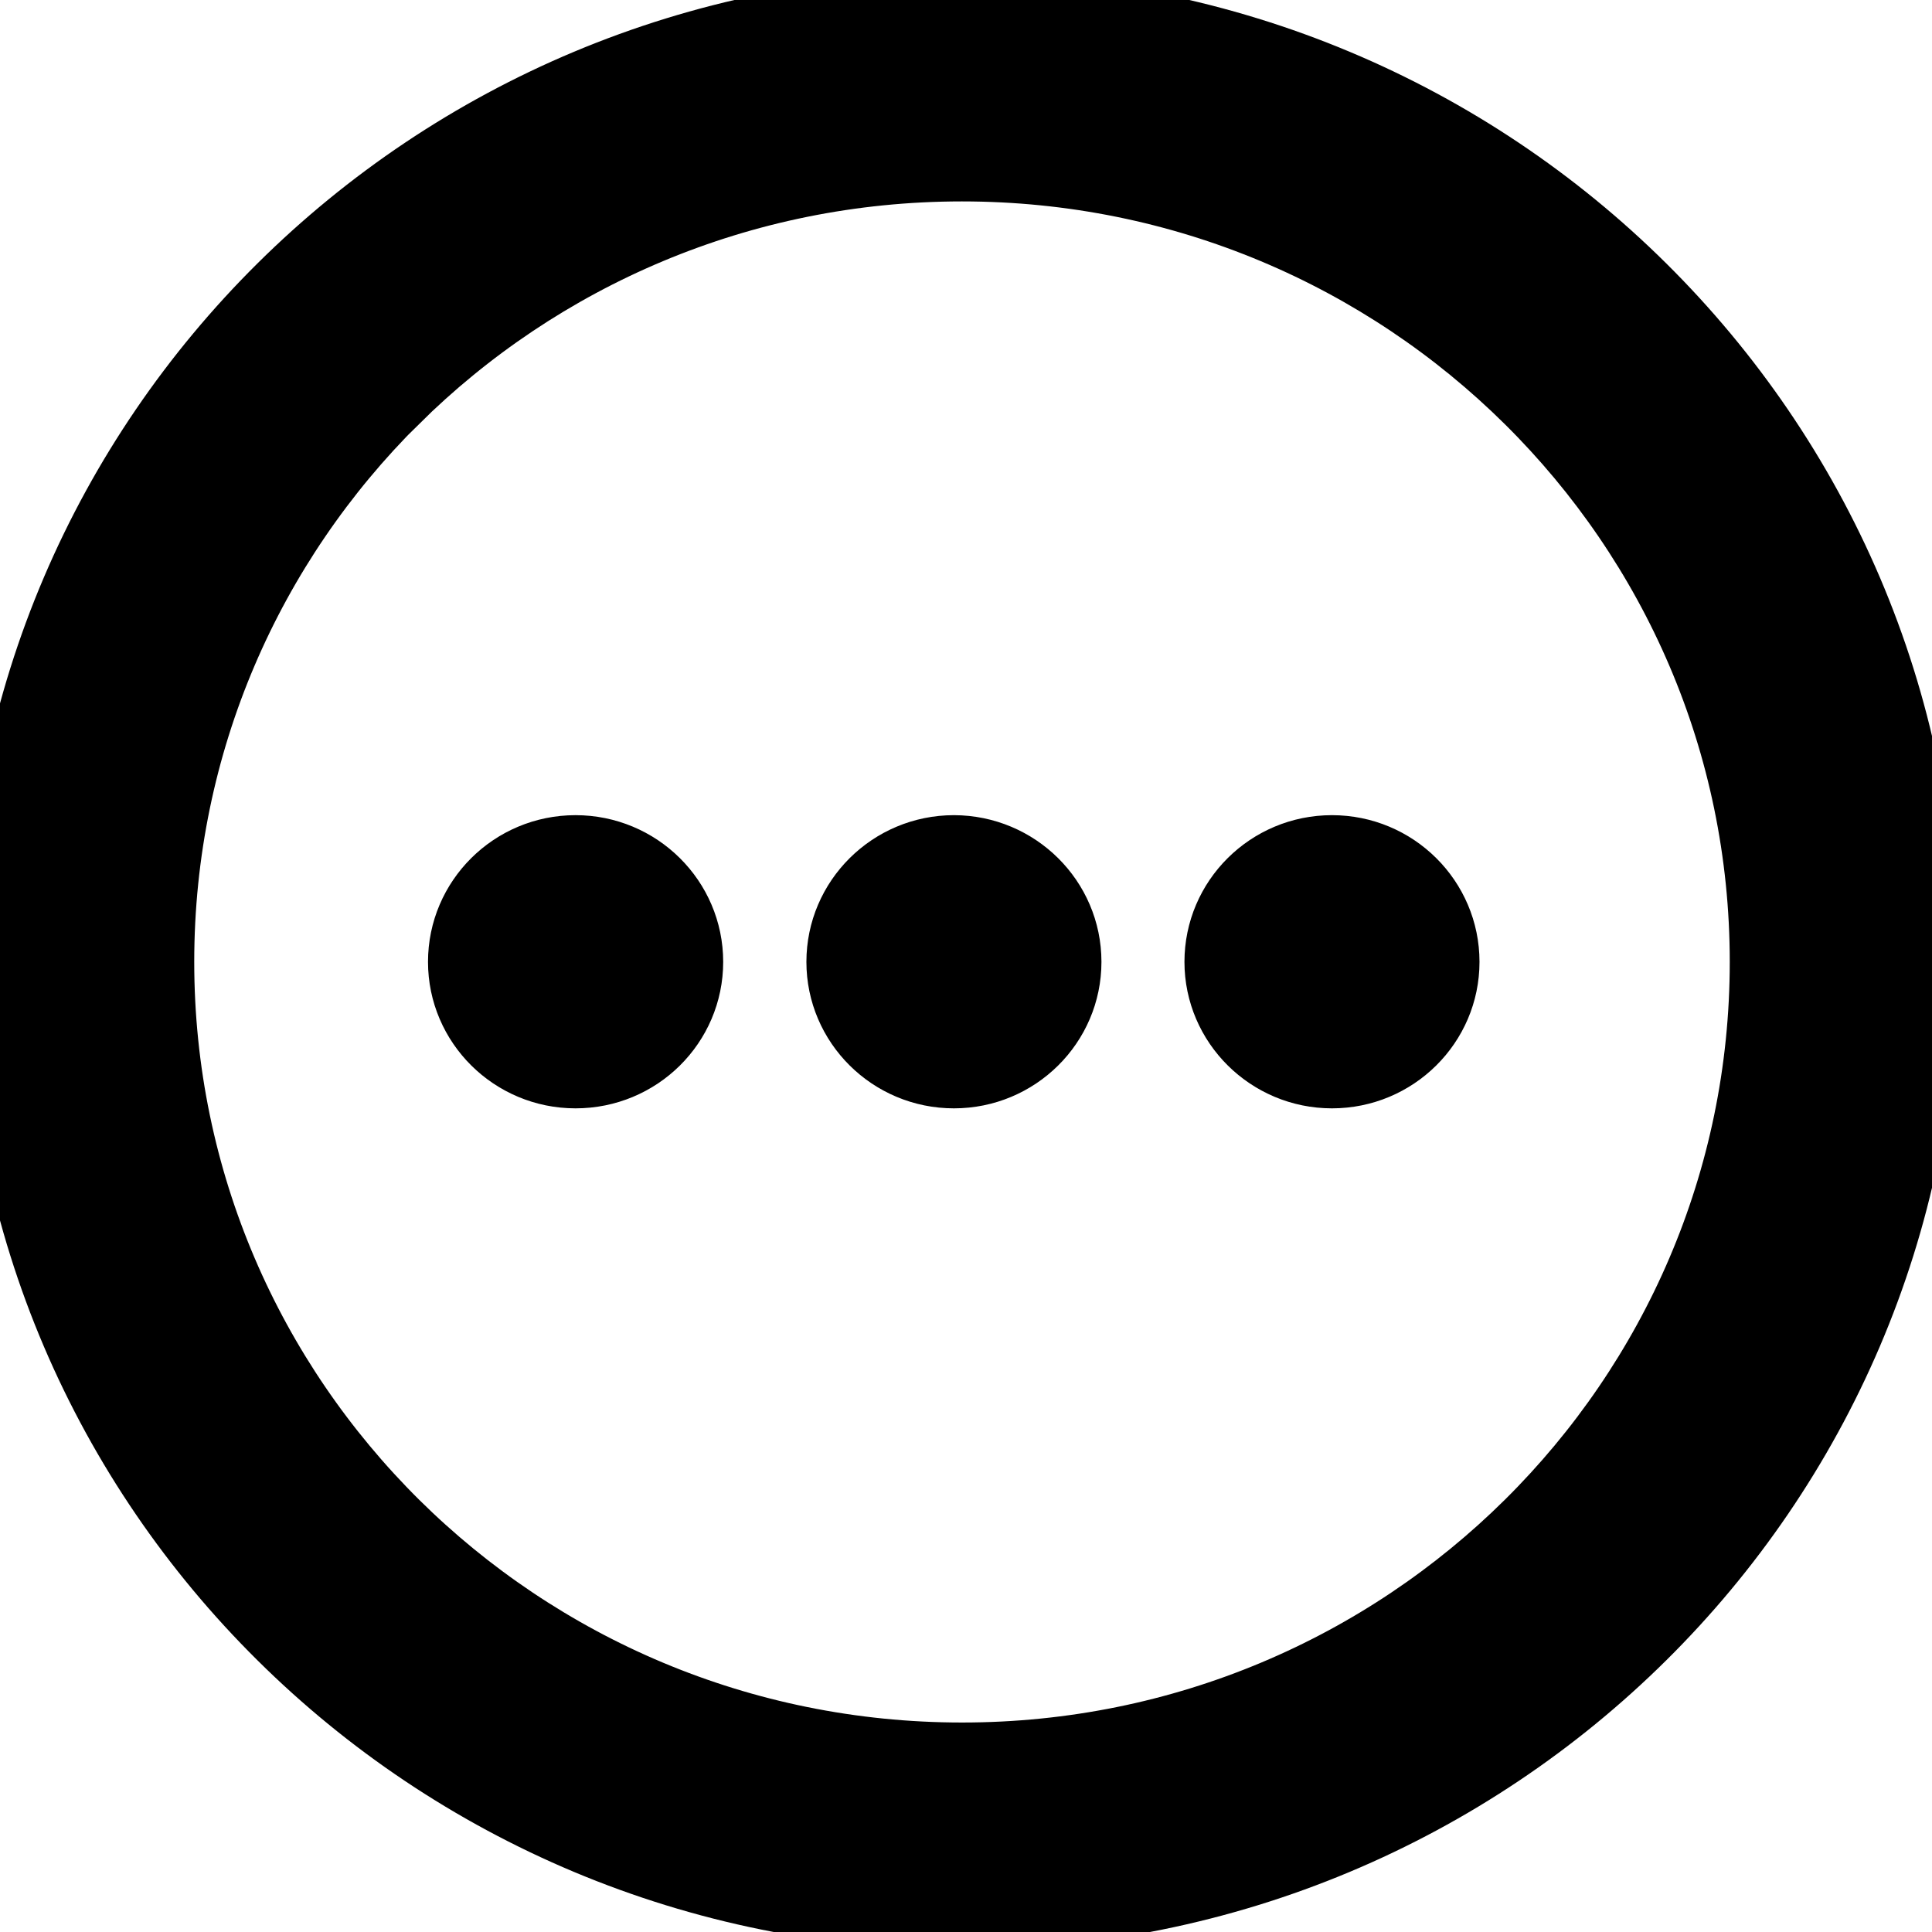 <svg width="28" height="28" xmlns="http://www.w3.org/2000/svg" xml:space="preserve" version="1.1">

 <g>
  <title>Layer 1</title>
  <g stroke="#000" id="svg_1">
   <path stroke="#000" id="svg_2" d="m0,13.94c0,-3.814 1.561,-7.267 4.084,-9.768c2.521,-2.5 6.006,-4.047 9.856,-4.047c3.848,0 7.335,1.547 9.856,4.047c2.523,2.5 4.084,5.954 4.084,9.768s-1.561,7.27 -4.084,9.768c-2.523,2.5 -6.008,4.047 -9.856,4.047c-3.848,0 -7.335,-1.547 -9.856,-4.047c-2.523,-2.498 -4.084,-5.952 -4.084,-9.768l0,0zm20.942,0c0,0.897 -0.735,1.623 -1.638,1.623s-1.638,-0.729 -1.638,-1.623c0,-0.897 0.733,-1.626 1.638,-1.626s1.638,0.729 1.638,1.626l0,0l0,0zm-10.961,0c0,0.897 -0.733,1.623 -1.64,1.623c-0.905,0 -1.638,-0.729 -1.638,-1.623c0,-0.897 0.733,-1.626 1.638,-1.626s1.64,0.729 1.64,1.626l0,0l0,0zm5.482,0c0,0.897 -0.735,1.623 -1.638,1.623c-0.905,0 -1.638,-0.729 -1.638,-1.623c0,-0.897 0.735,-1.626 1.638,-1.626c0.903,0.002 1.638,0.729 1.638,1.626l0,0l0,0zm-9.745,-8.149c-2.103,2.087 -3.403,4.967 -3.403,8.149c0,3.182 1.302,6.062 3.406,8.149c2.103,2.084 5.01,3.375 8.222,3.375s6.117,-1.291 8.22,-3.375c2.103,-2.084 3.406,-4.965 3.406,-8.149c0,-3.182 -1.302,-6.062 -3.406,-8.146c-2.106,-2.087 -5.012,-3.375 -8.222,-3.375c-3.21,0 -6.117,1.288 -8.222,3.373l0,0z"/>
  </g>
 </g>
</svg>